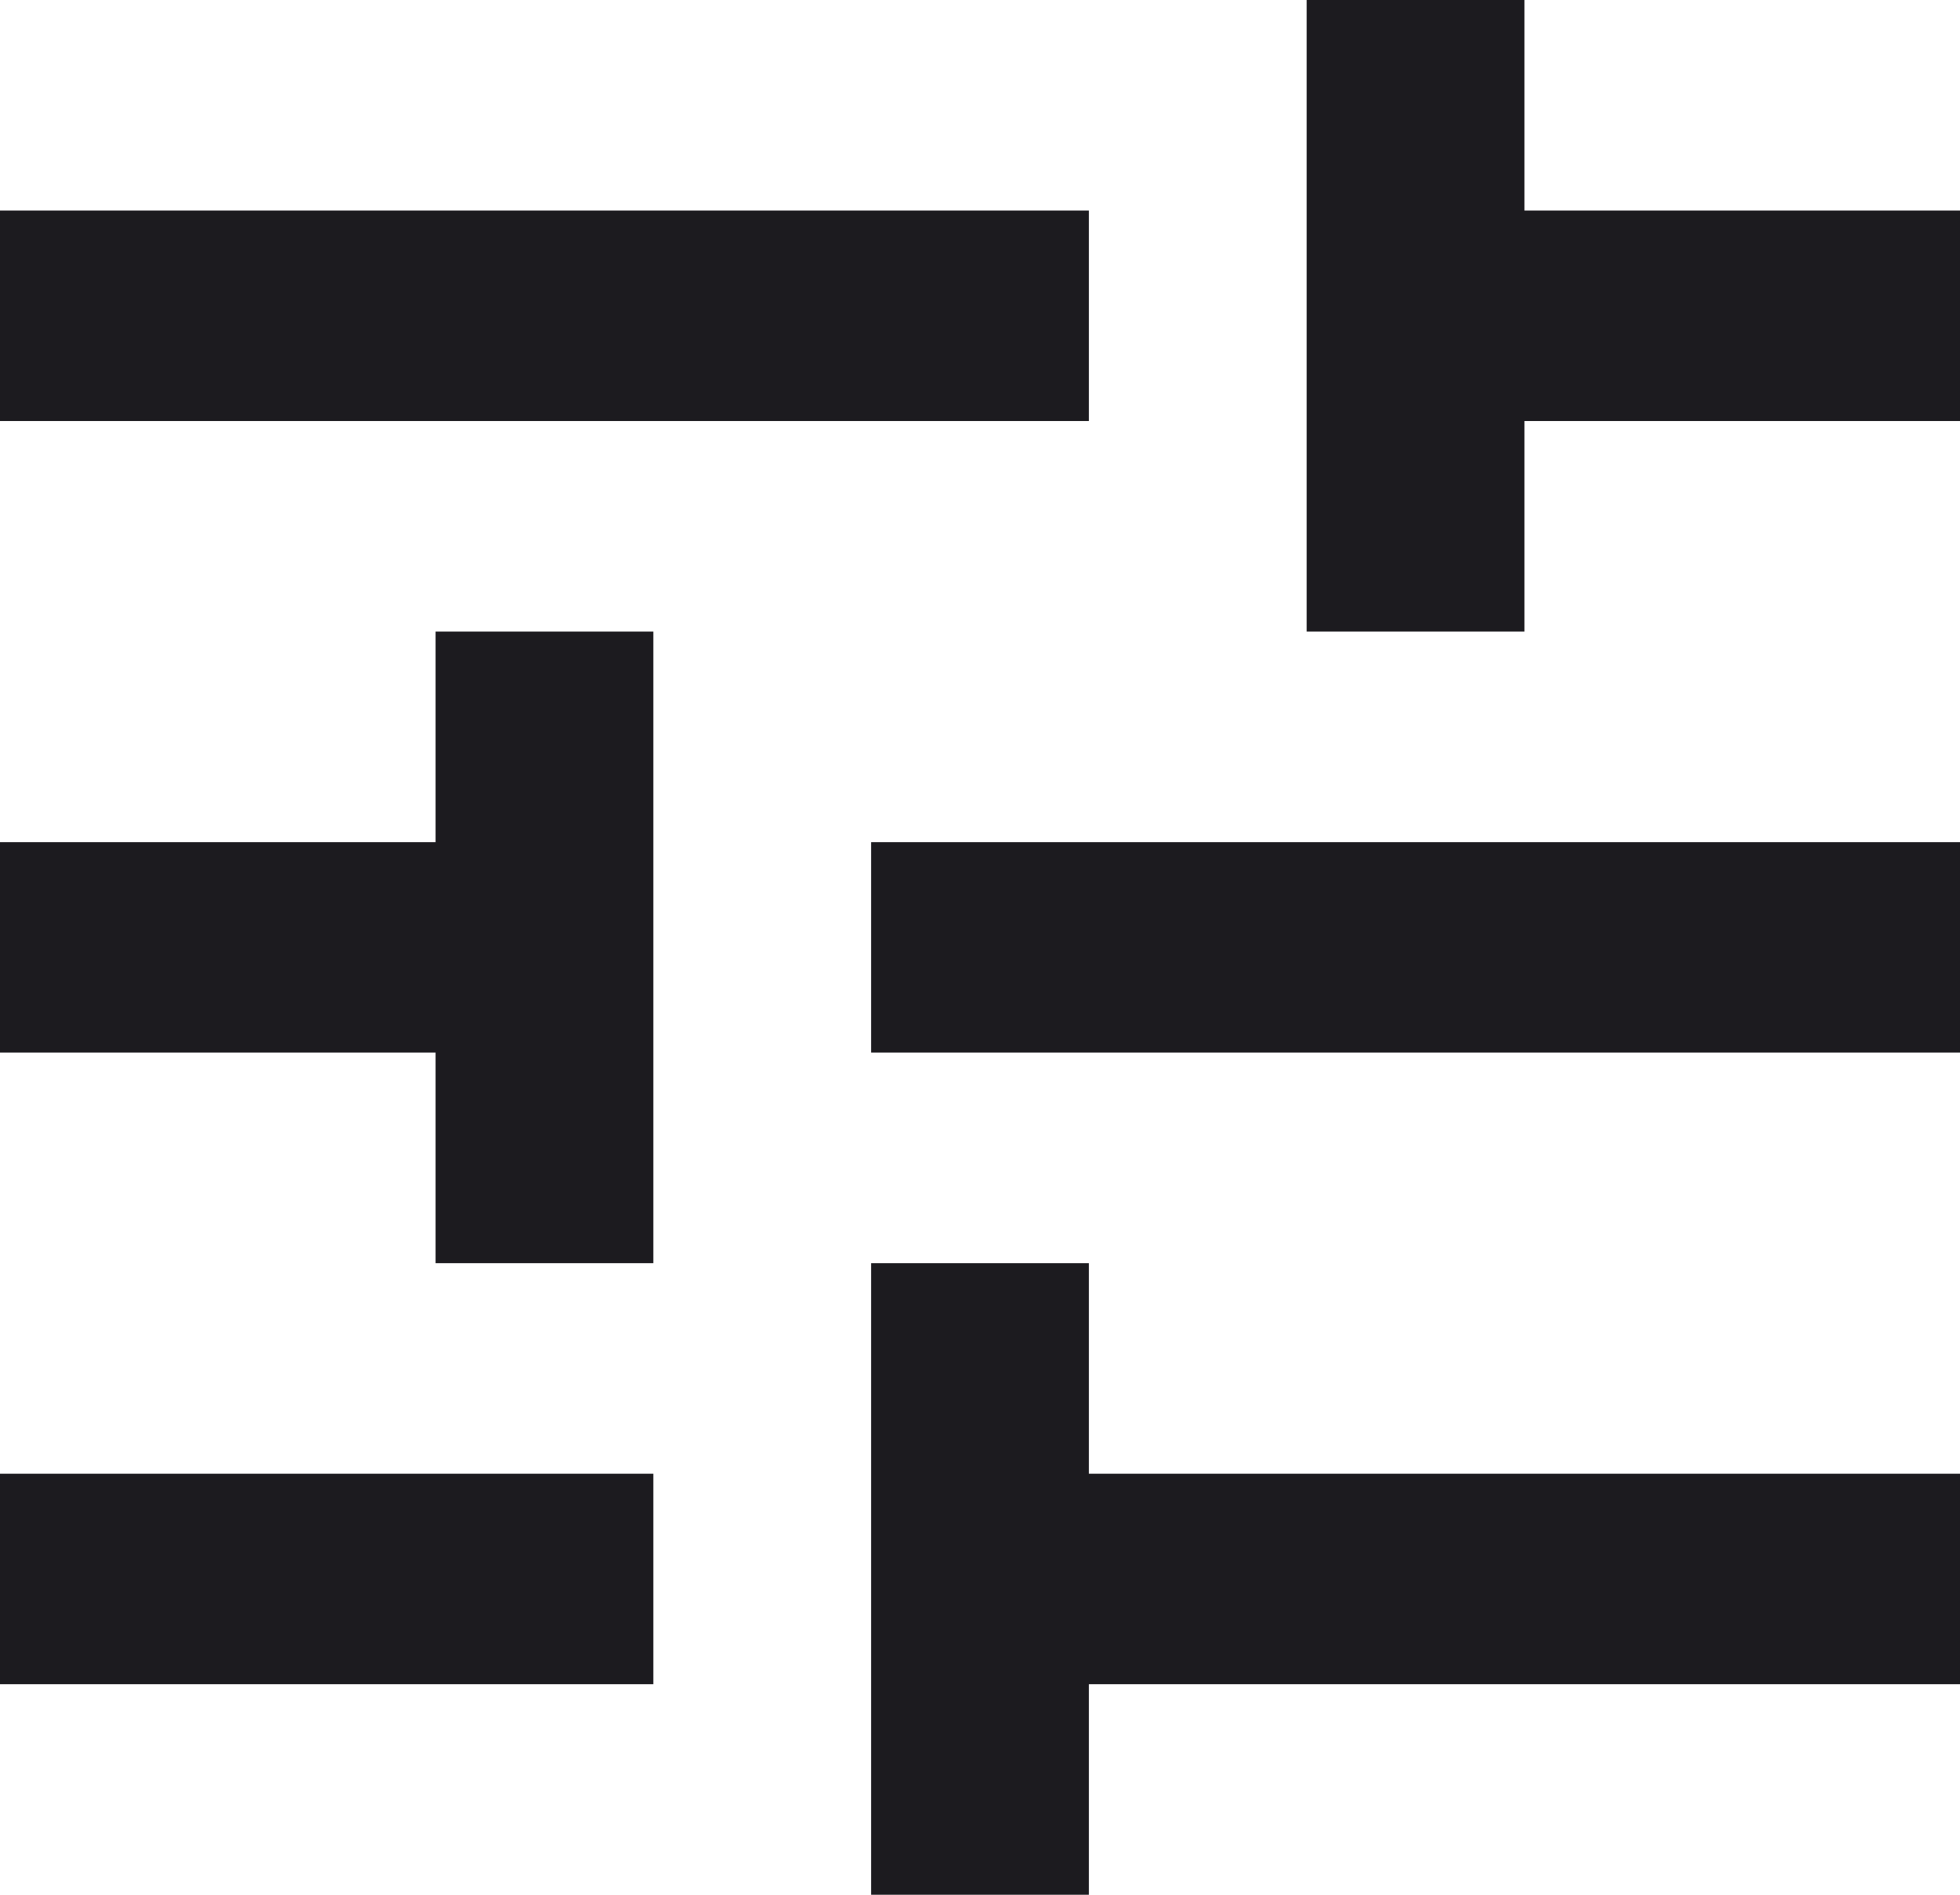 <svg 
          width="22.5" 
          height="21.75" fill="none" 
          xmlns="http://www.w3.org/2000/svg">
          <path d="M 10 21.75 L 10 14.5 L 12.5 14.5 L 12.5 16.917 L 22.5 16.917 L 22.5 19.333 L 12.5 19.333 L 12.5 21.75 L 10 21.75 Z M 0 19.333 L 0 16.917 L 7.5 16.917 L 7.5 19.333 L 0 19.333 Z M 5 14.5 L 5 12.083 L 0 12.083 L 0 9.667 L 5 9.667 L 5 7.25 L 7.5 7.25 L 7.5 14.5 L 5 14.5 Z M 10 12.083 L 10 9.667 L 22.5 9.667 L 22.5 12.083 L 10 12.083 Z M 15 7.25 L 15 0 L 17.5 0 L 17.5 2.417 L 22.5 2.417 L 22.5 4.833 L 17.5 4.833 L 17.5 7.25 L 15 7.25 Z M 0 4.833 L 0 2.417 L 12.5 2.417 L 12.5 4.833 L 0 4.833 Z" fill="rgb(28,27,31)"/>
        </svg>